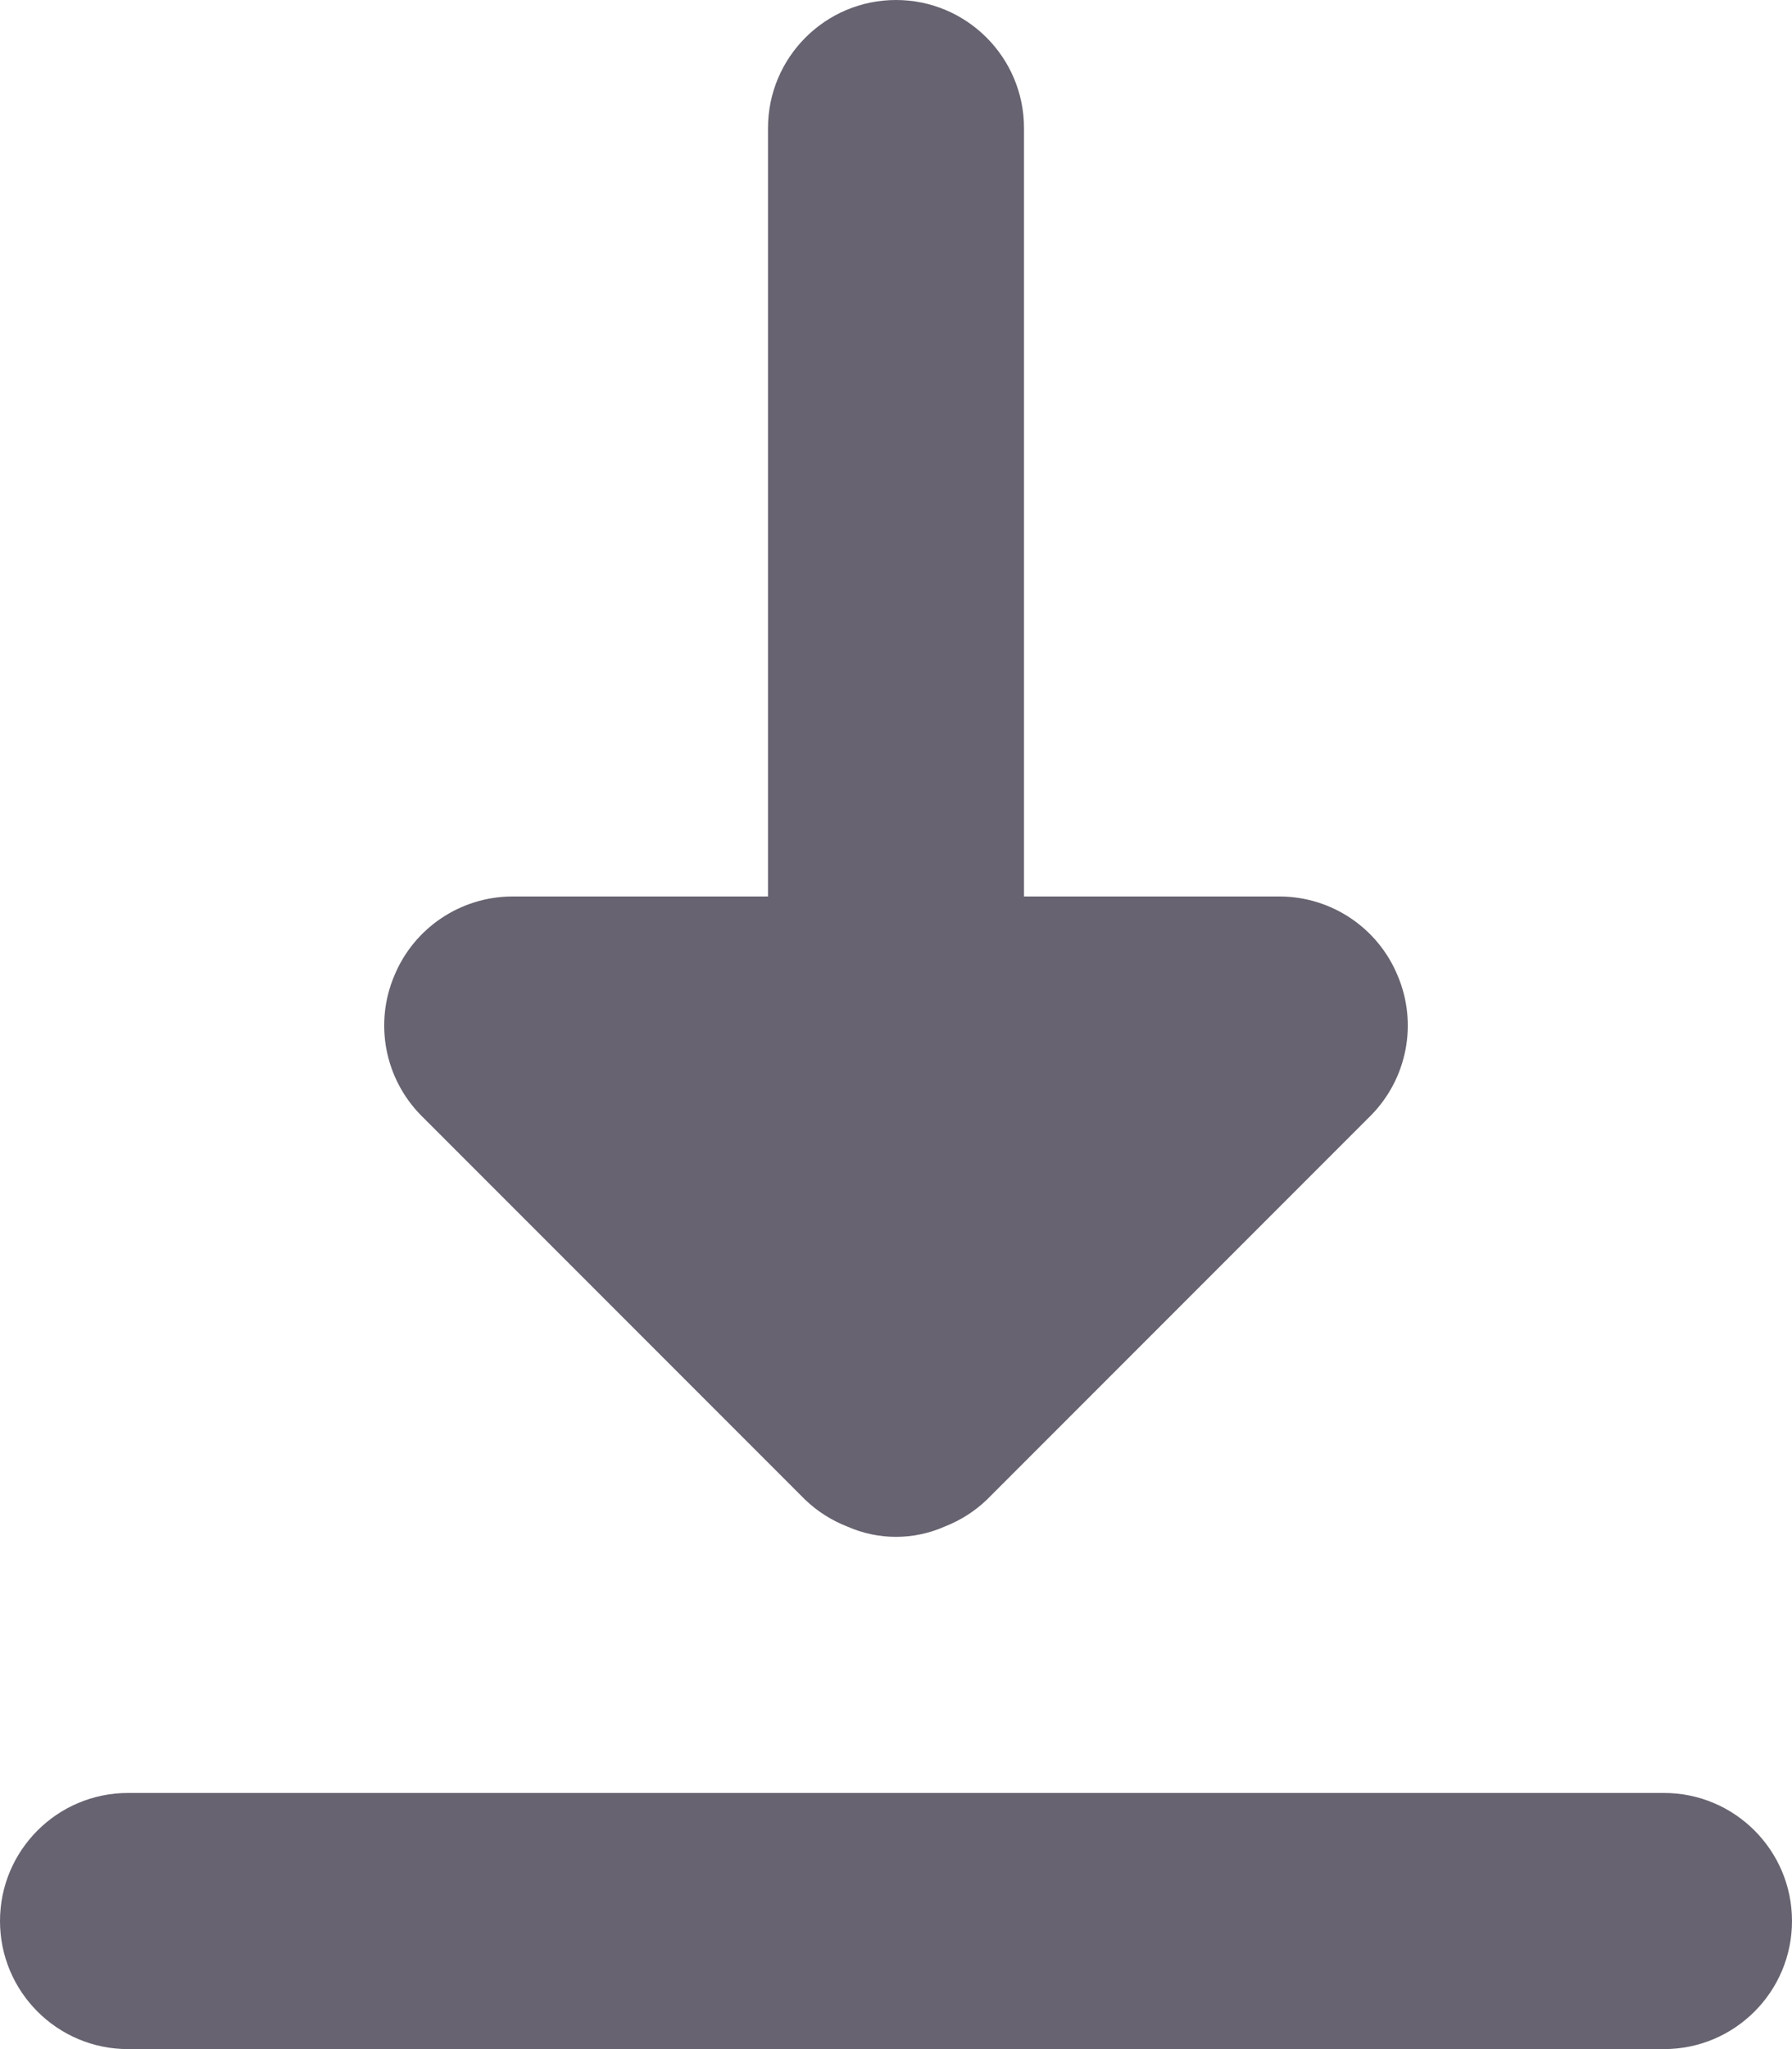 <?xml version="1.0" encoding="UTF-8"?>
<svg width="14px" height="16px" viewBox="0 0 14 16" version="1.1" xmlns="http://www.w3.org/2000/svg" xmlns:xlink="http://www.w3.org/1999/xlink">
    <title>download-save-arrow</title>
    <g id="Marketplace-Final" stroke="none" stroke-width="1" fill="none" fill-rule="evenodd">
        <g id="Detail" transform="translate(-539, -1323)" fill="#676370" fill-rule="nonzero">
            <g id="download-save-arrow" transform="translate(539, 1323)">
                <path d="M13,16 L1,16 C0.448,16 0,15.552 0,15 C0,14.448 0.448,14 1,14 L13,14 C13.552,14 14,14.448 14,15 C14,15.552 13.552,16 13,16 Z" id="Path"></path>
                <path d="M10.92,7.62 C10.767,7.247 10.404,7.002 10,7 L8,7 L8,1 C8,0.448 7.552,0 7,0 C6.448,0 6,0.448 6,1 L6,7 L4,7 C3.596,7.002 3.233,7.247 3.08,7.62 C2.923,7.992 3.006,8.422 3.29,8.71 L6.29,11.71 C6.385,11.801 6.497,11.872 6.62,11.92 C6.862,12.027 7.138,12.027 7.38,11.92 C7.503,11.872 7.615,11.801 7.71,11.71 L10.71,8.71 C10.994,8.422 11.077,7.992 10.92,7.62 L10.92,7.62 Z" id="Path"></path>
            </g>
        </g>
    </g>
</svg>